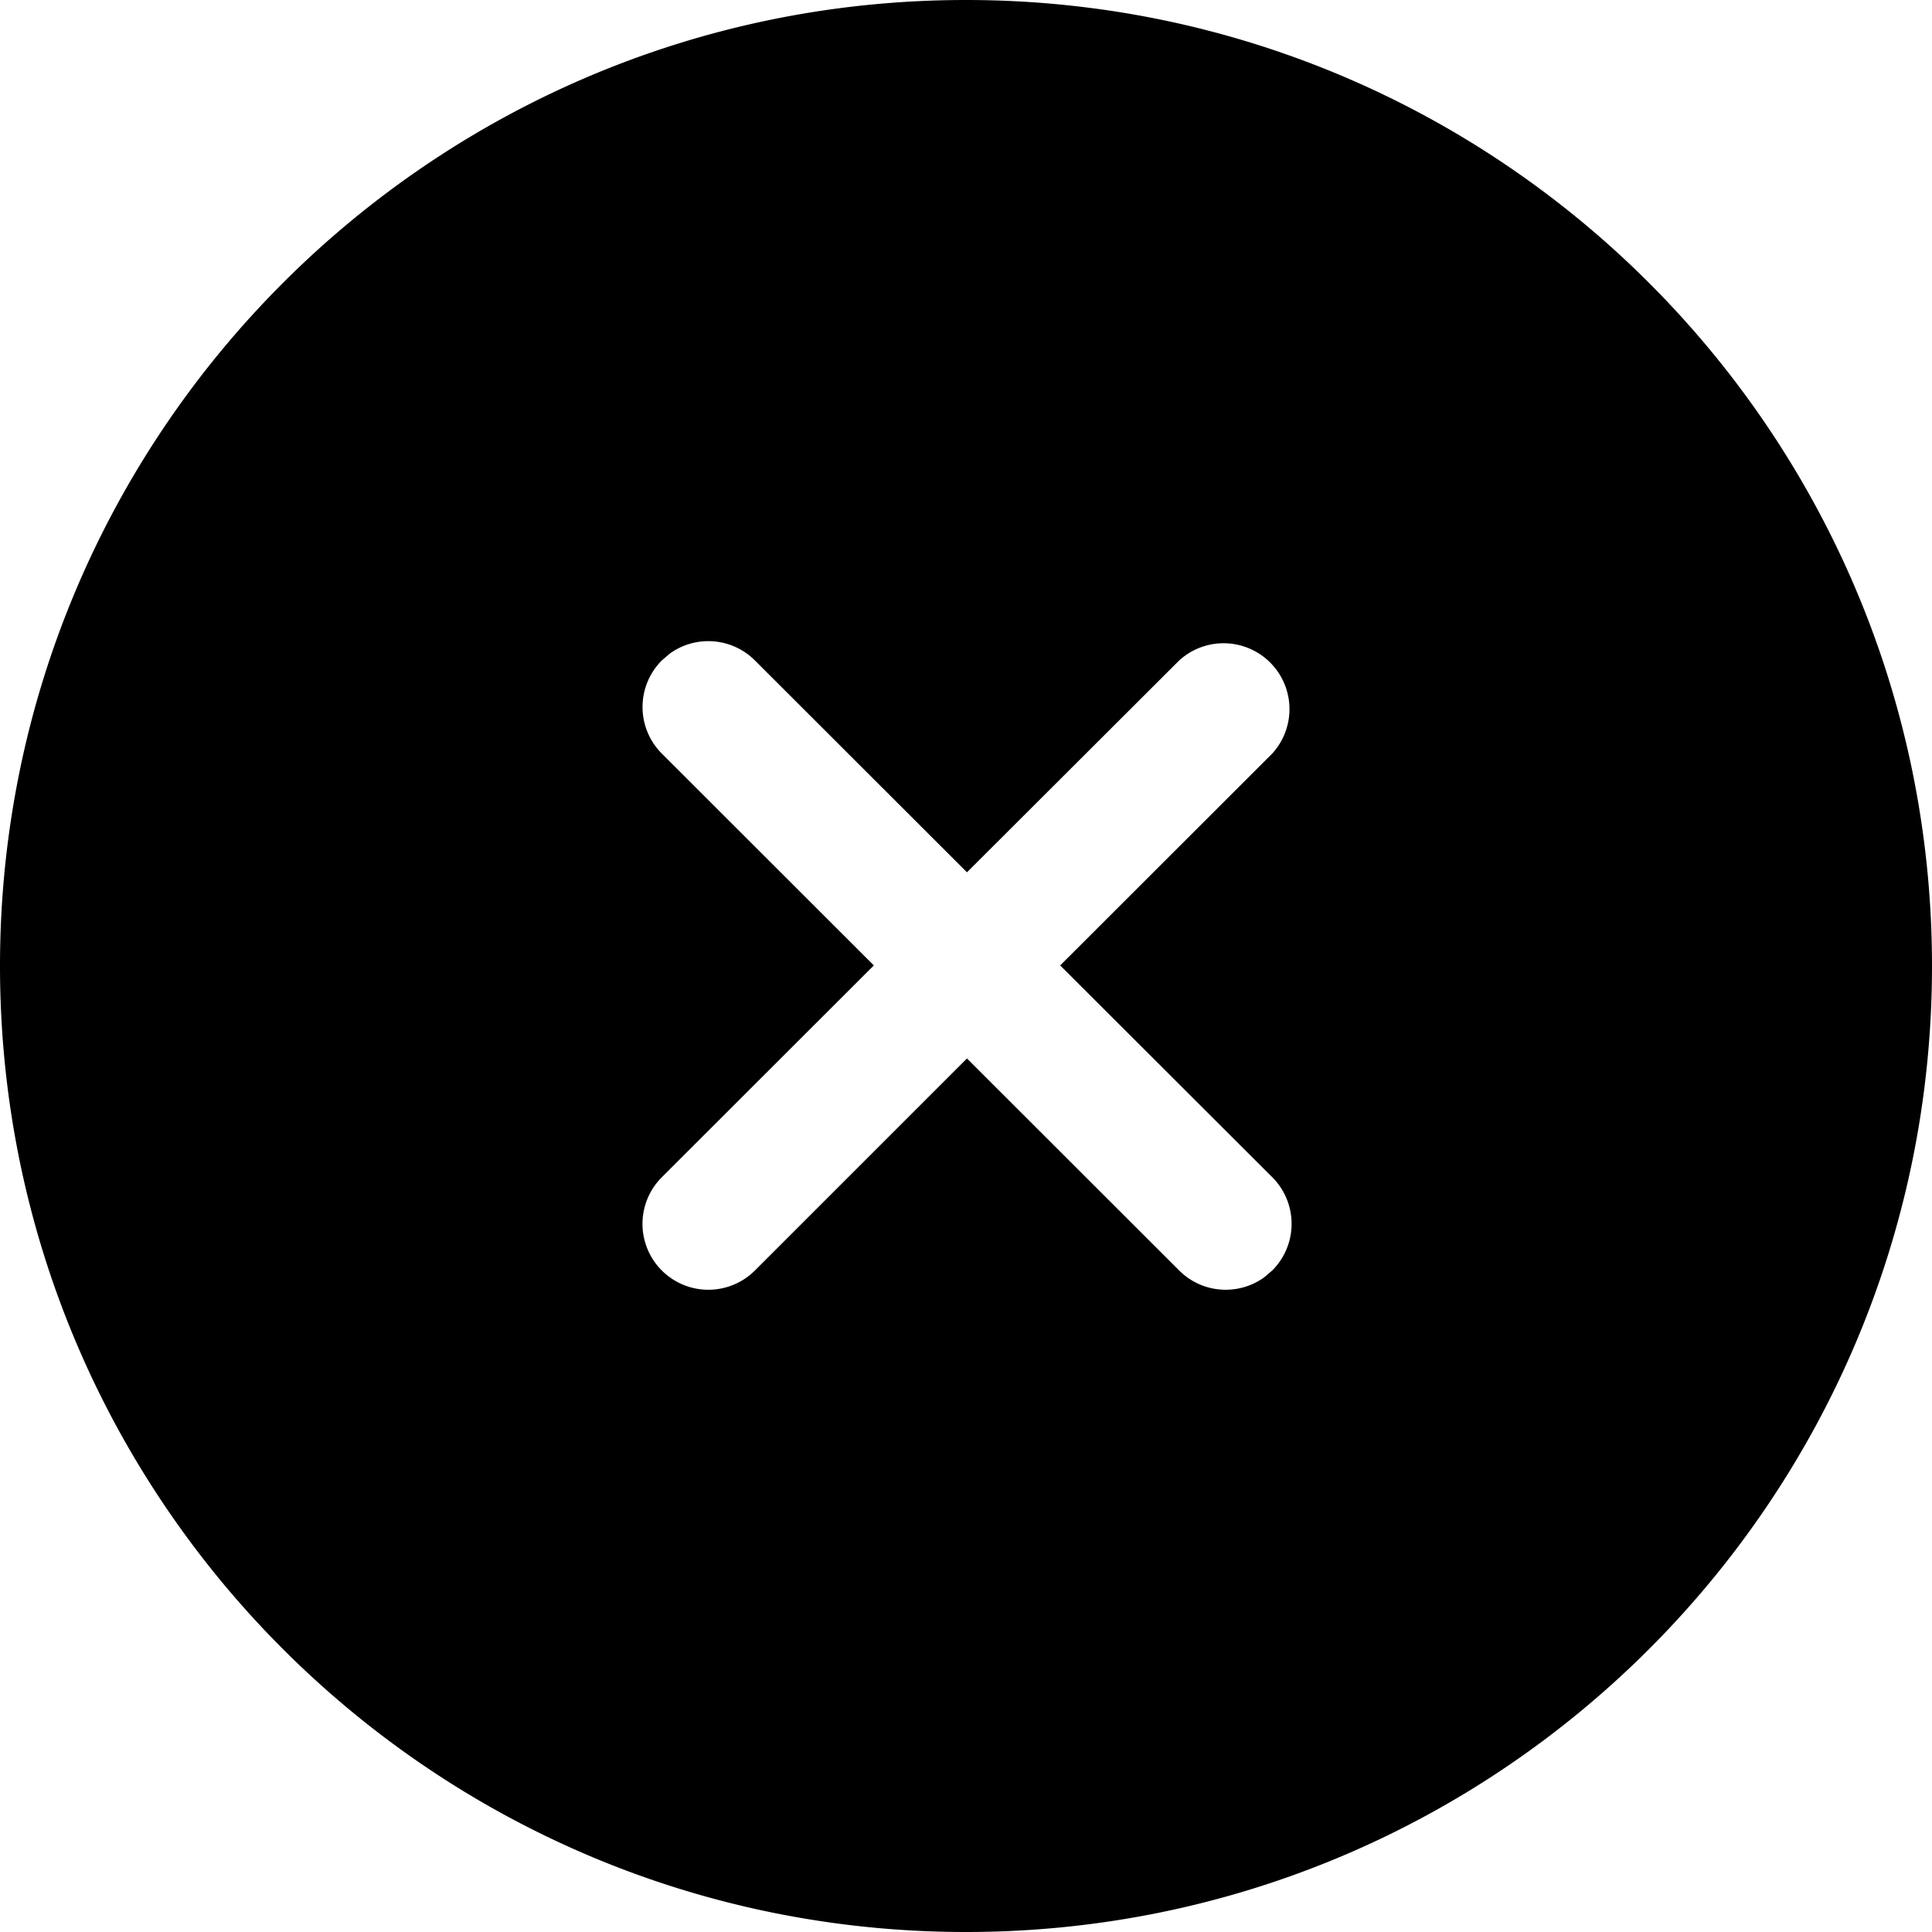<svg xmlns="http://www.w3.org/2000/svg" viewBox="0 0 20 20"><path d="M10 0c5.523 0 10 4.477 10 10s-4.477 10-10 10S0 15.523 0 10 4.477 0 10 0zm2.207 6.837L10.01 9.03 7.815 6.837a.682.682 0 00-.88-.072l-.084.072a.682.682 0 000 .964l2.195 2.193-2.195 2.193a.682.682 0 10.964.965l2.195-2.195 2.197 2.195c.24.24.613.263.88.071l.084-.072a.682.682 0 000-.964l-2.196-2.193 2.195-2.193a.682.682 0 00-.963-.964z"/></svg>